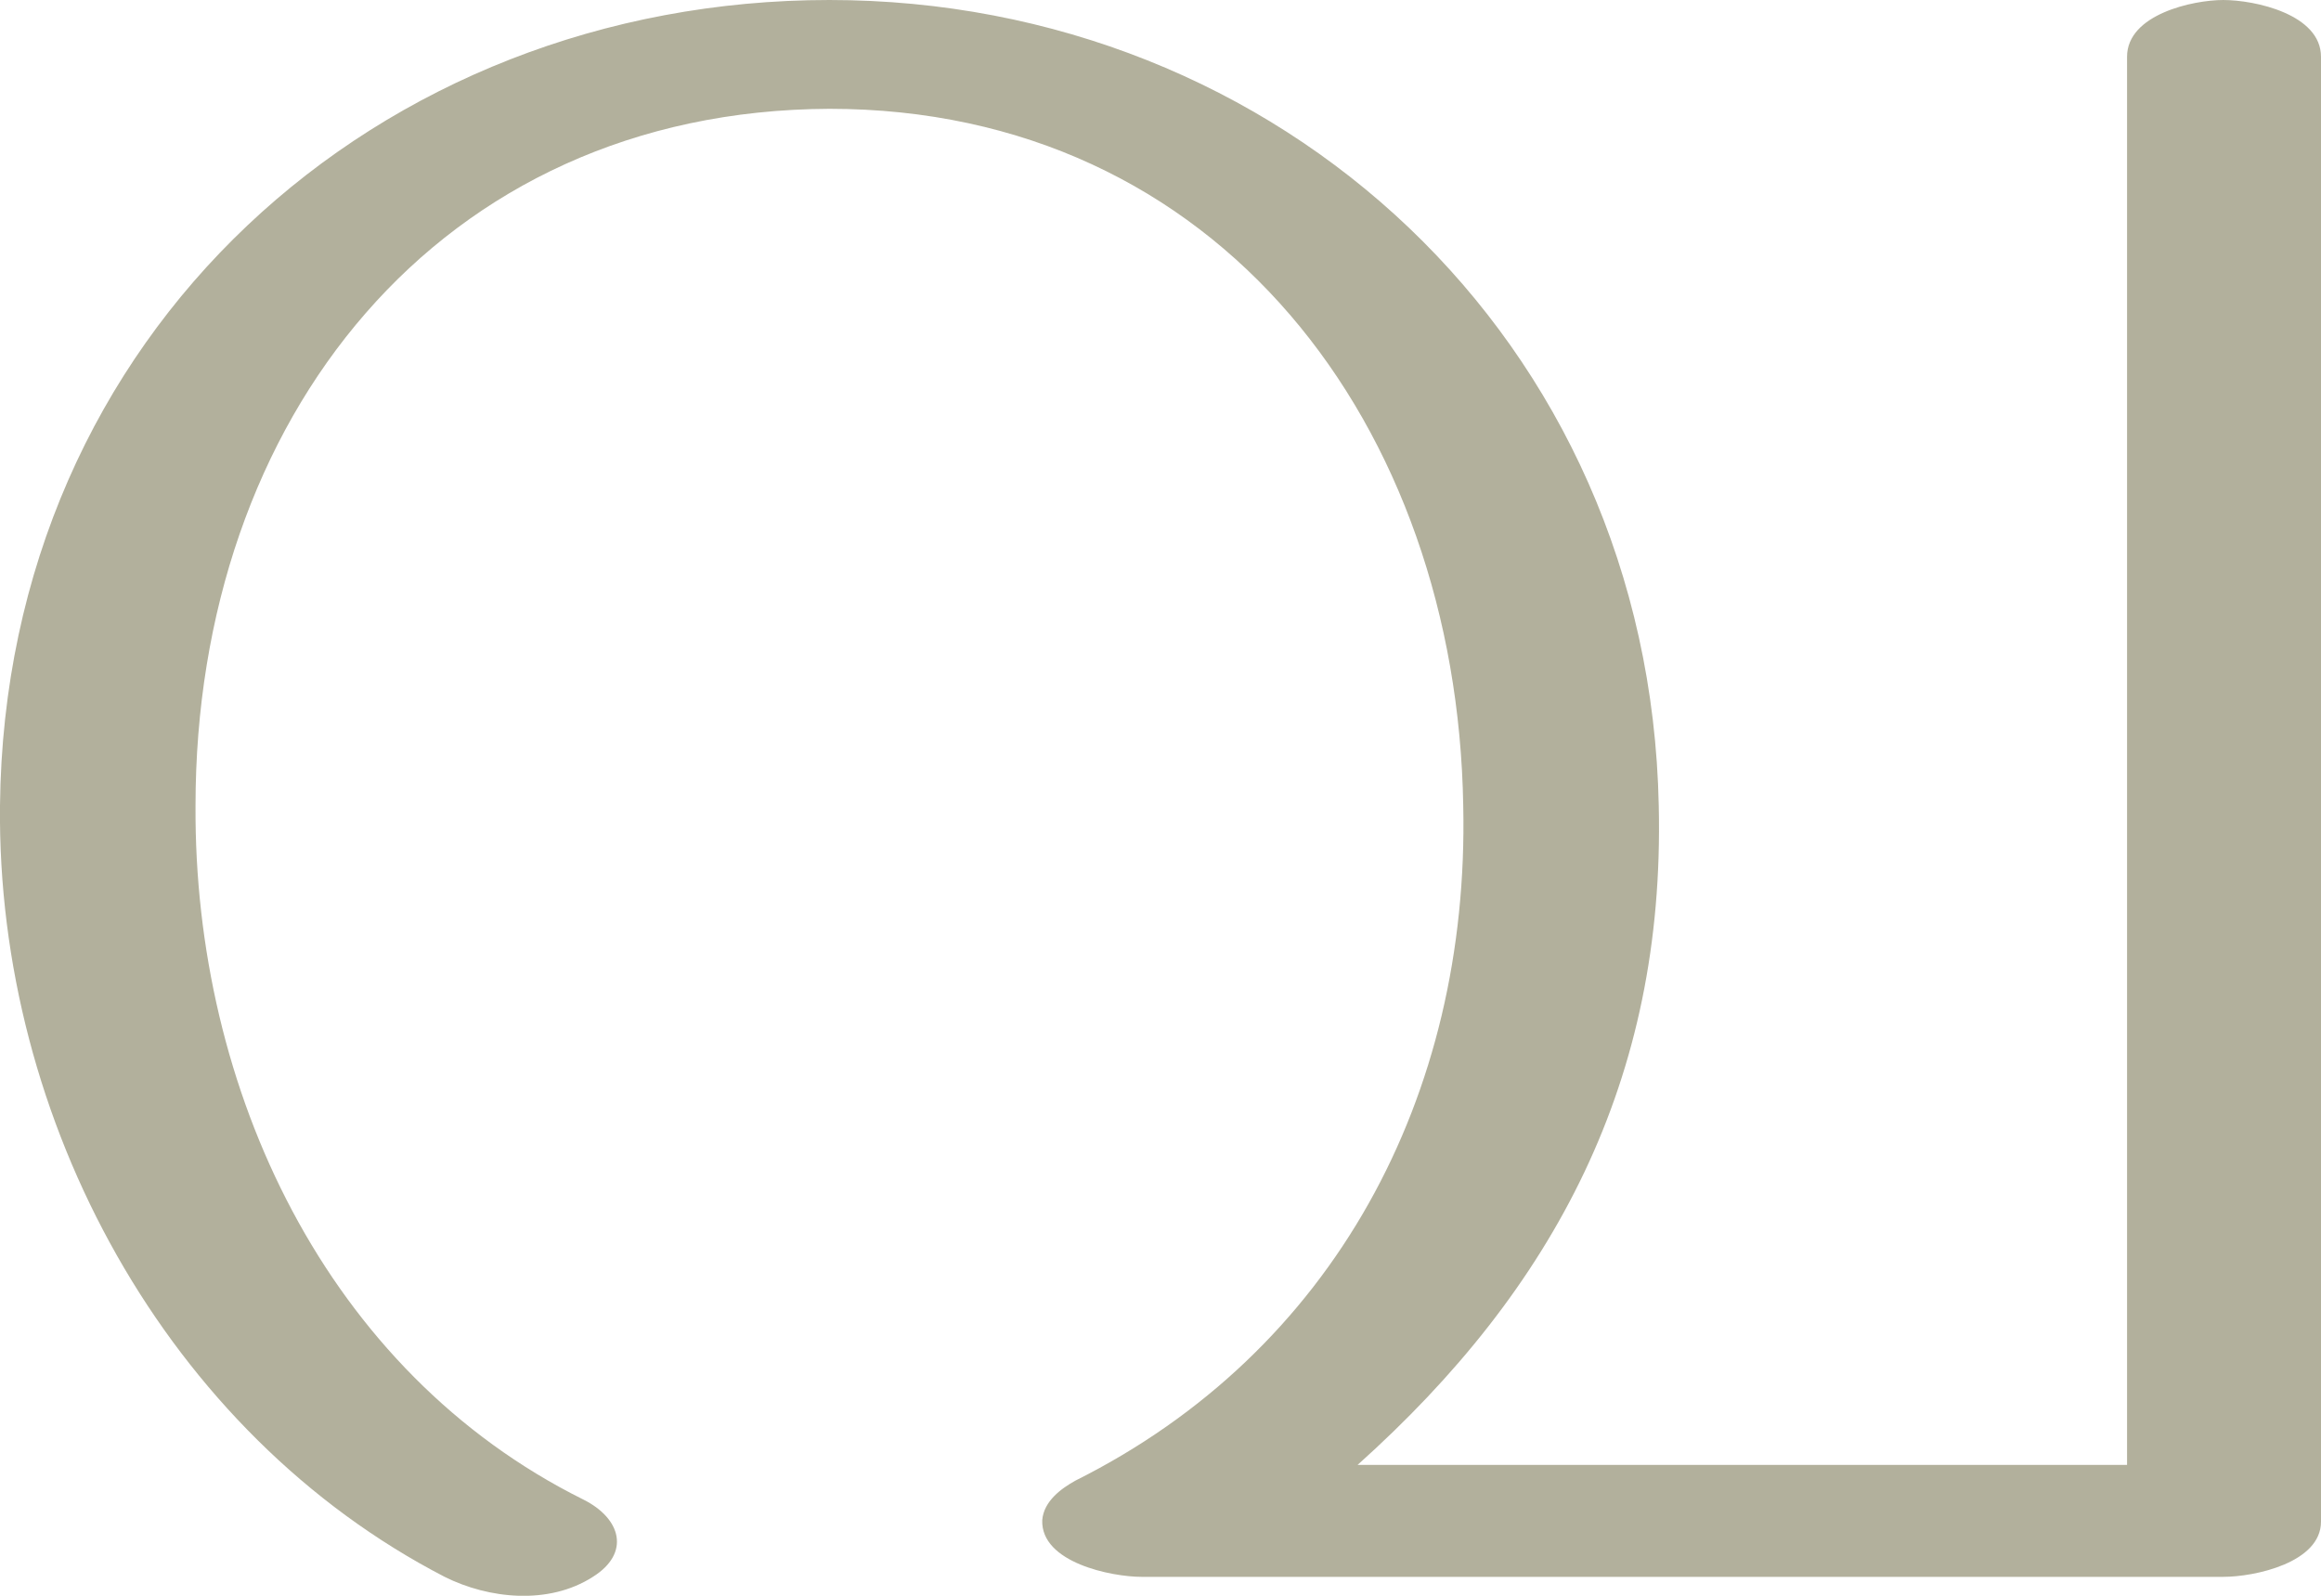 <?xml version="1.0" encoding="UTF-8"?>
<!DOCTYPE svg PUBLIC "-//W3C//DTD SVG 1.1//EN" "http://www.w3.org/Graphics/SVG/1.1/DTD/svg11.dtd">
<!-- Creator: CorelDRAW X8 -->
<svg xmlns="http://www.w3.org/2000/svg" xml:space="preserve" width="1472px" height="1012px" version="1.1" style="shape-rendering:geometricPrecision; text-rendering:geometricPrecision; image-rendering:optimizeQuality; fill-rule:evenodd; clip-rule:evenodd"
viewBox="0 0 1472 1012"
 xmlns:xlink="http://www.w3.org/1999/xlink">
 <defs>
  <style type="text/css">
   <![CDATA[
    .fil0 {fill:#B2B09C;fill-rule:nonzero}
   ]]>
  </style>
 </defs>
 <g id="Layer_x0020_1">
  <path class="fil0" d="M861 929c125,-112 195,-244 191,-418 -6,-296 -241,-511 -526,-511 -286,0 -523,211 -526,511 -2,200 106,398 282,489 28,14 66,18 94,0 24,-15 18,-37 -6,-49 -163,-81 -247,-260 -246,-440 0,-245 154,-441 402,-442 247,0 398,201 402,442 4,184 -82,346 -246,428 -9,5 -20,13 -21,25 -1,27 44,36 63,36l686 0c20,0 62,-9 62,-35l0 -929c0,-27 -42,-36 -62,-36 -19,0 -61,9 -61,36l0 893 -488 0z"/>
 </g>
</svg>
